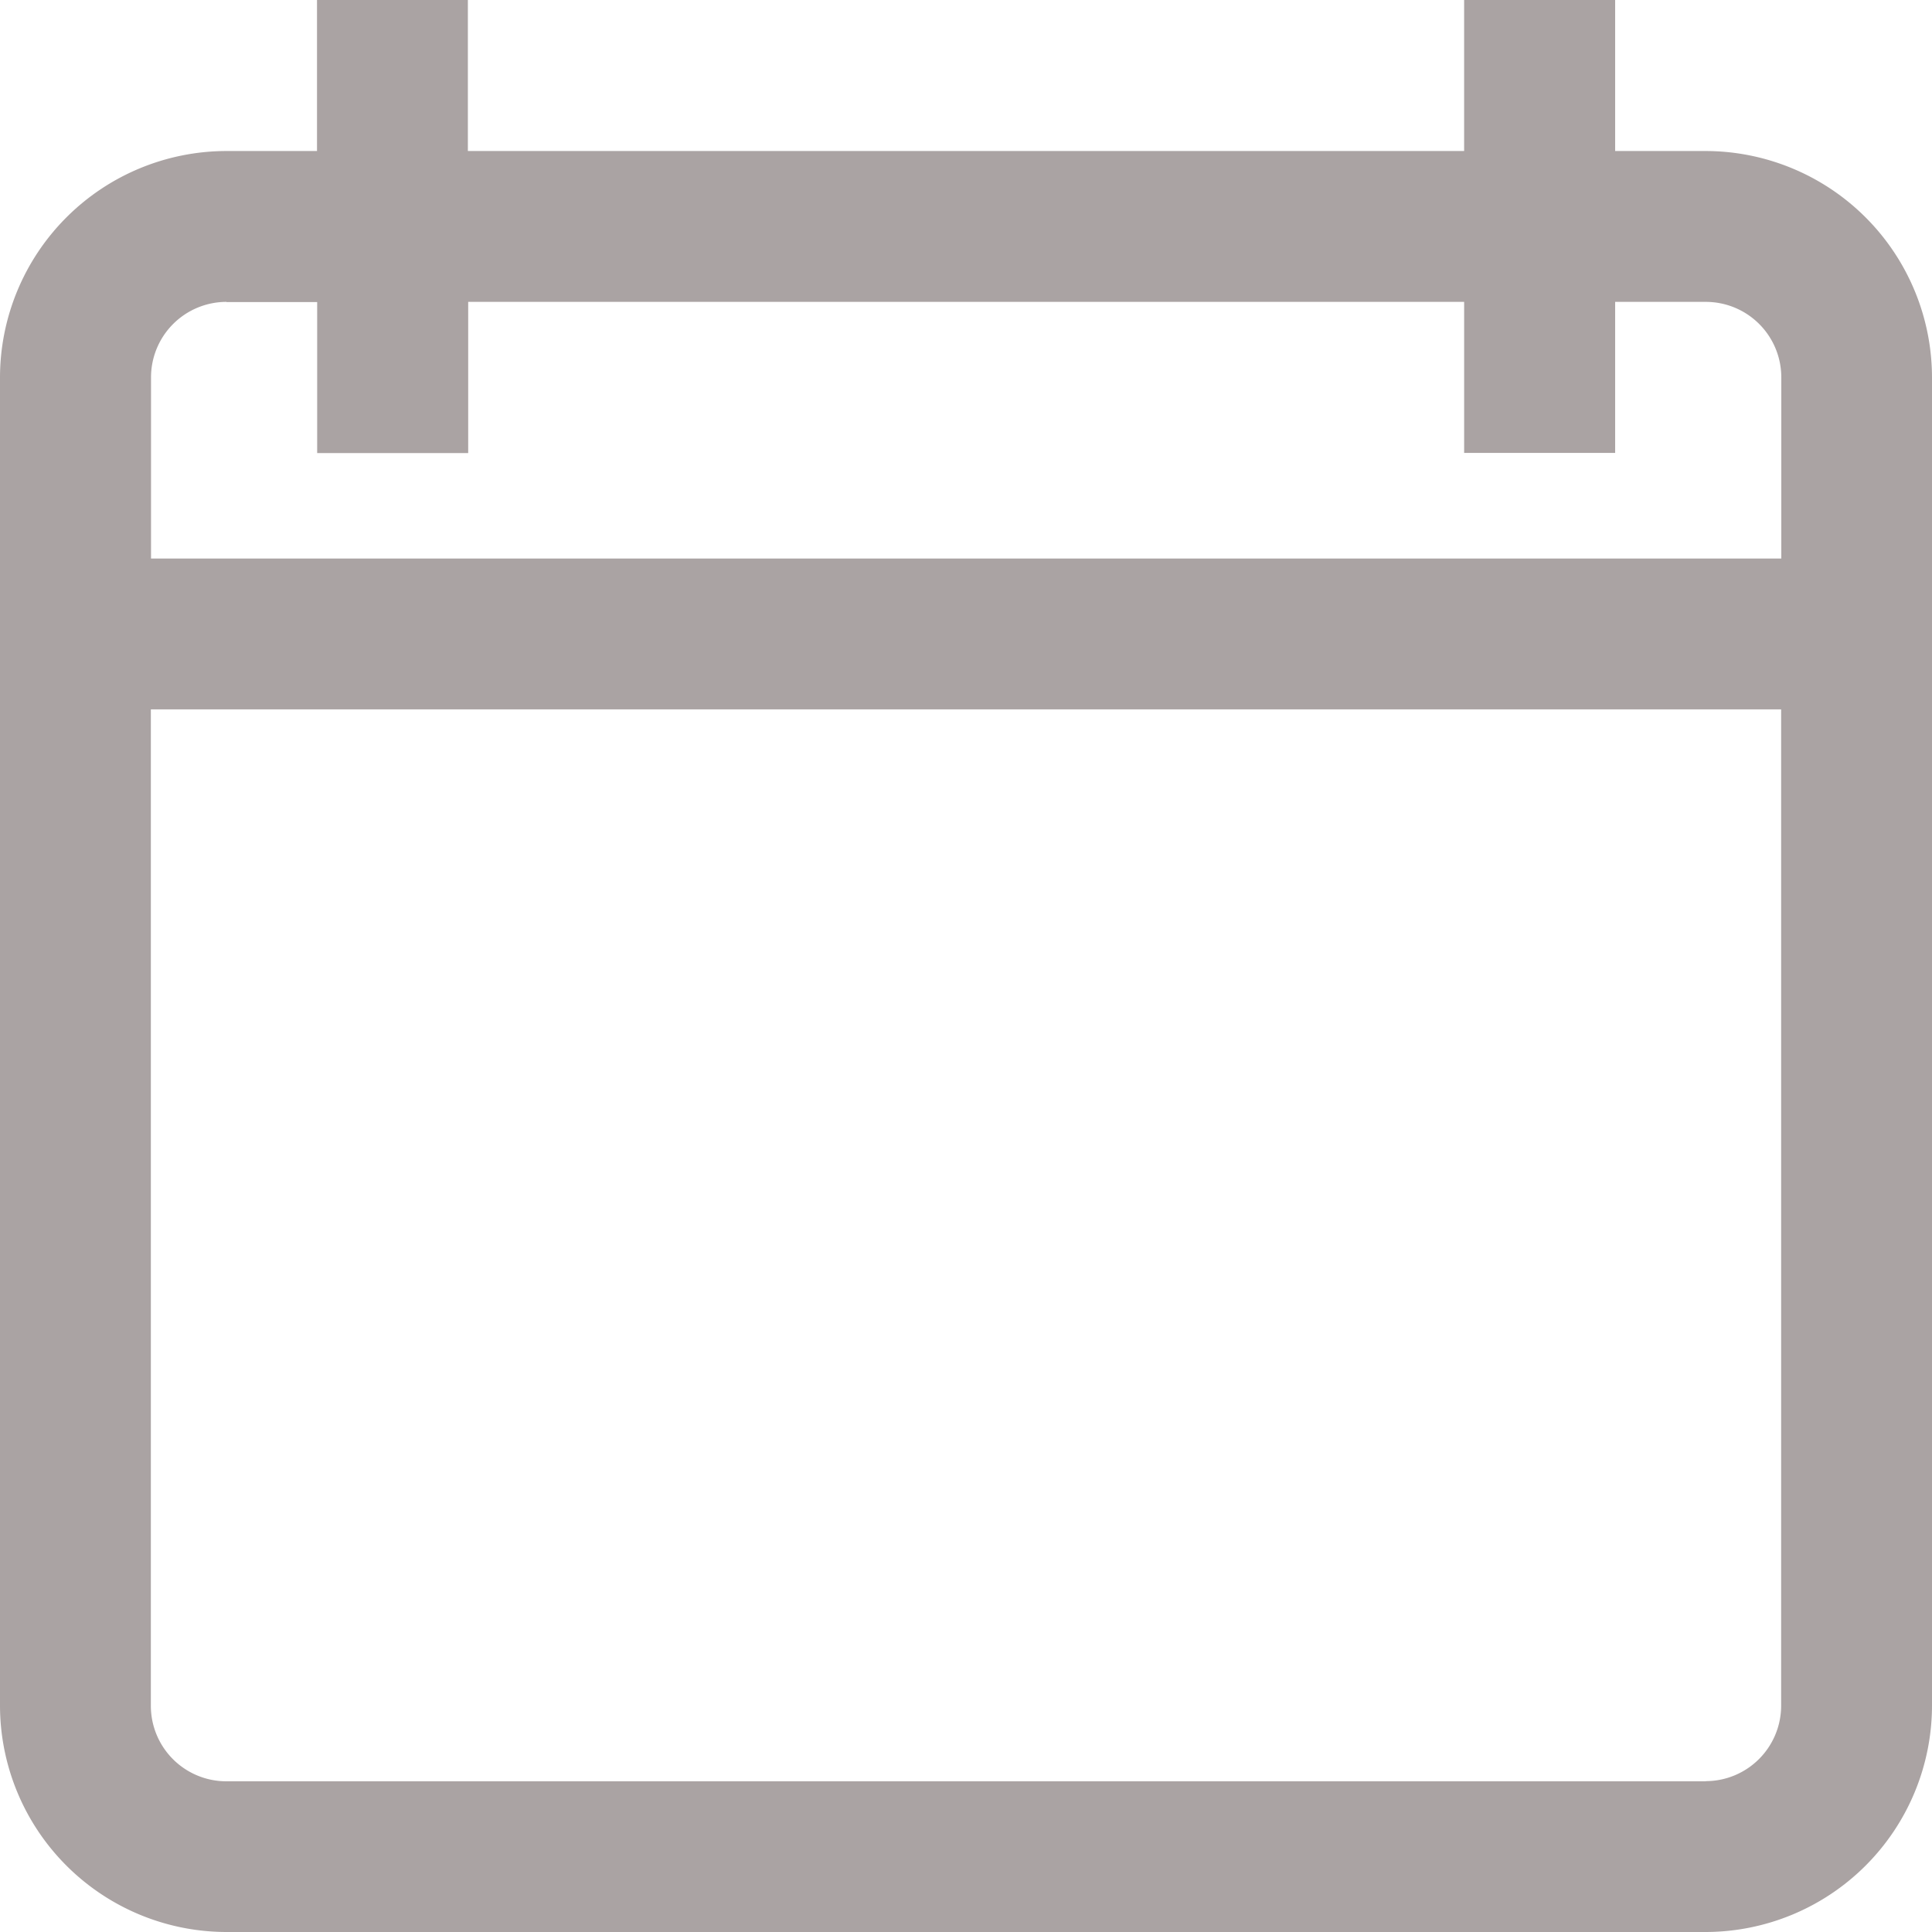 <svg xmlns="http://www.w3.org/2000/svg" width="12" height="12" viewBox="0 0 12 12">
    <path id="prefix__year" fill="#aaa3a3" d="M10.594.938h-.562V0h-.938v.938H2.906V0h-.937v.938h-.563A1.408 1.408 0 0 0 0 2.344v8.25A1.408 1.408 0 0 0 1.406 12h9.188A1.408 1.408 0 0 0 12 10.594v-8.25A1.408 1.408 0 0 0 10.594.938zm-9.187.938h.563v.938h.938v-.939h6.186v.938h.938v-.938h.563a.469.469 0 0 1 .469.469v1.125H.938V2.344a.469.469 0 0 1 .468-.469zm9.188 9.188H1.406a.469.469 0 0 1-.469-.469V4.406h10.126v6.188a.469.469 0 0 1-.469.469zm-.375-.984z"/>
</svg>
